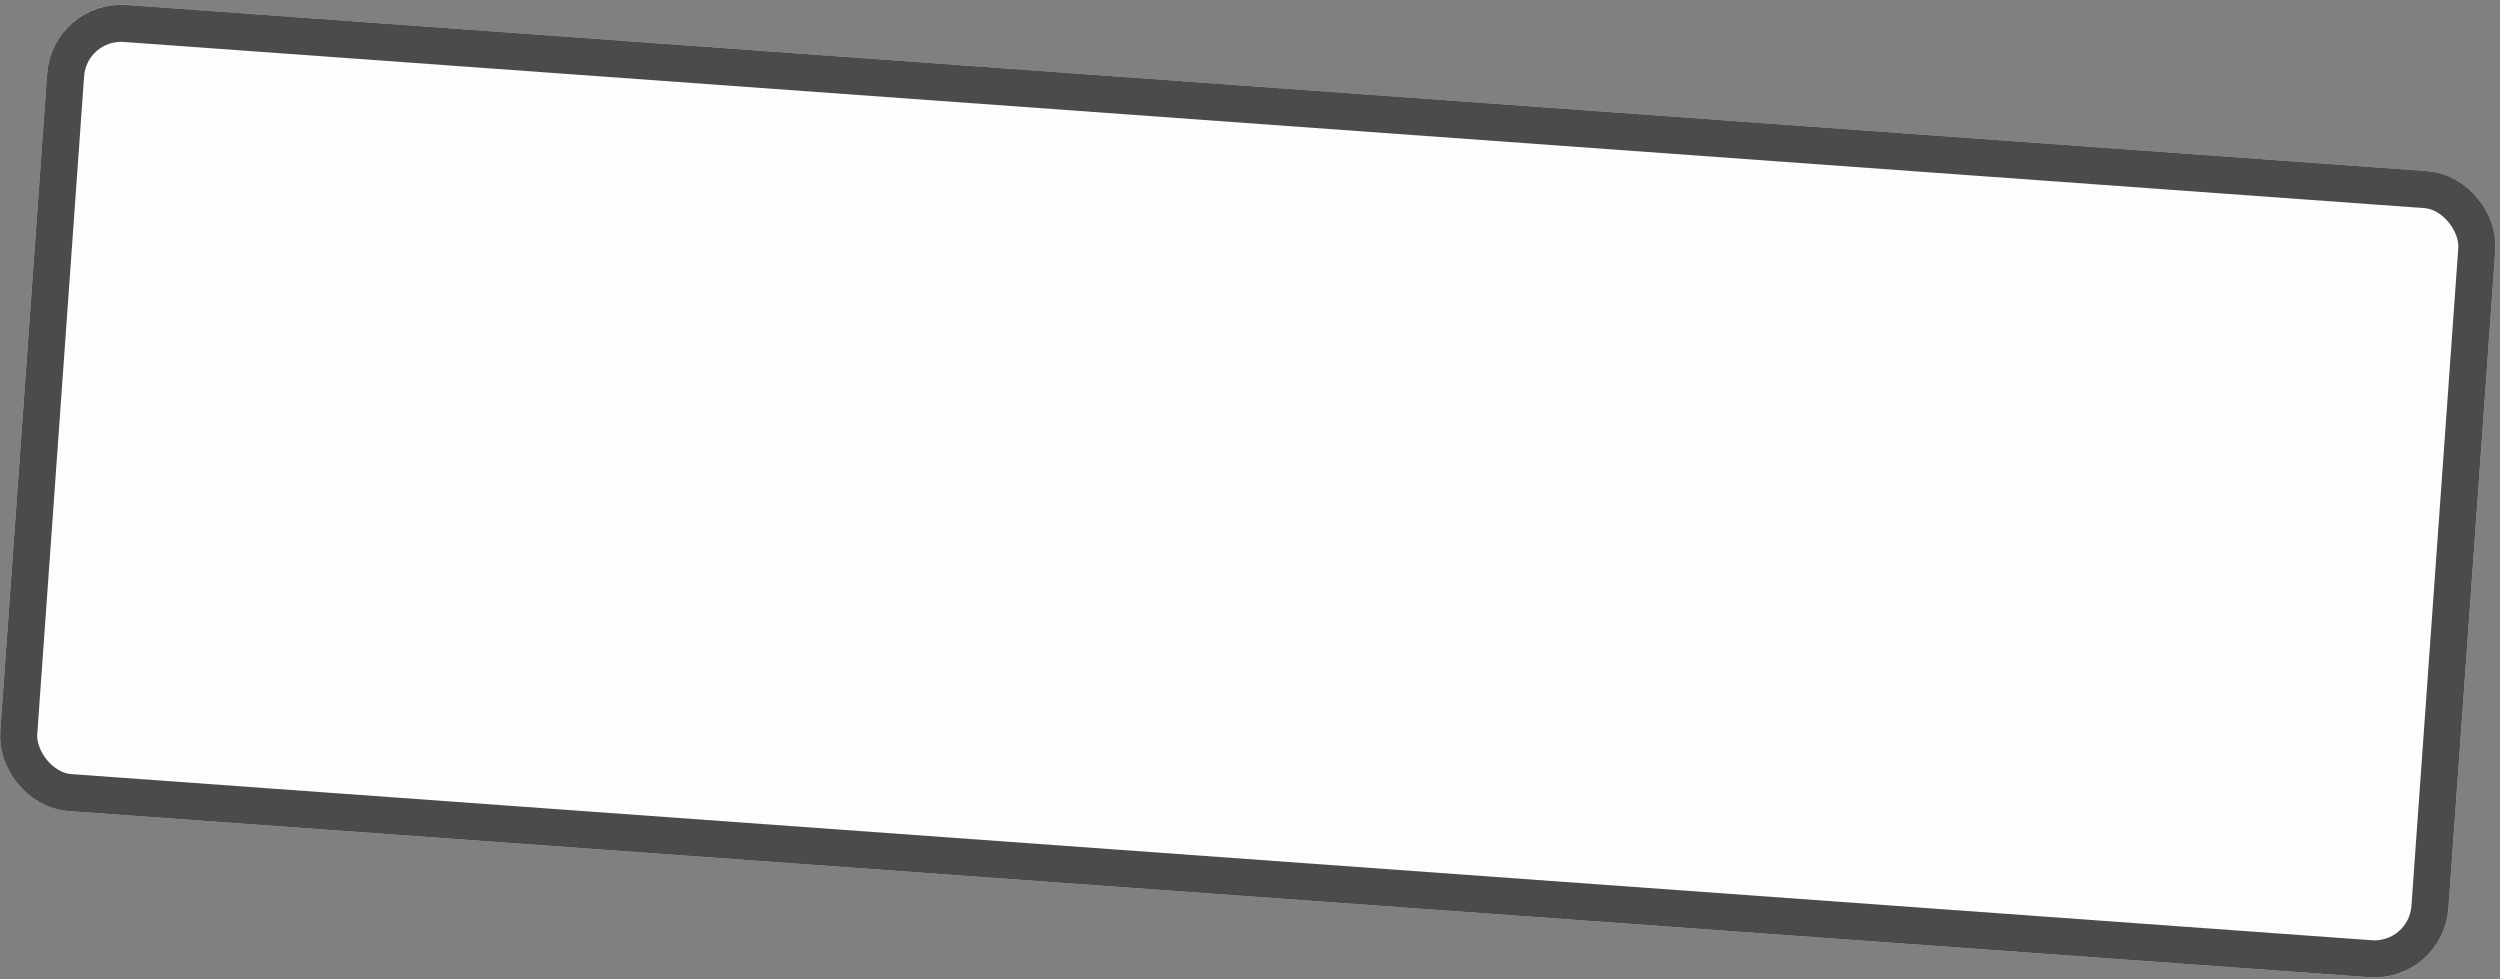 <svg width="337" height="132" viewBox="0 0 337 132" fill="none" xmlns="http://www.w3.org/2000/svg">
<rect x="0" y="0" width="337" height="132" fill="#808080" stroke="none"/>
<rect width="331.006" height="108.995" rx="10" transform="matrix(0.997 0.072 -0.071 0.997 7.062 -0.049)" fill="#FDFDFD"/>
<rect x="2.316" y="2.674" width="326.006" height="103.995" rx="7.5" transform="matrix(0.997 0.072 -0.071 0.997 7.258 -0.21)" stroke="black" stroke-opacity="0.7" stroke-width="5"/>
</svg>

